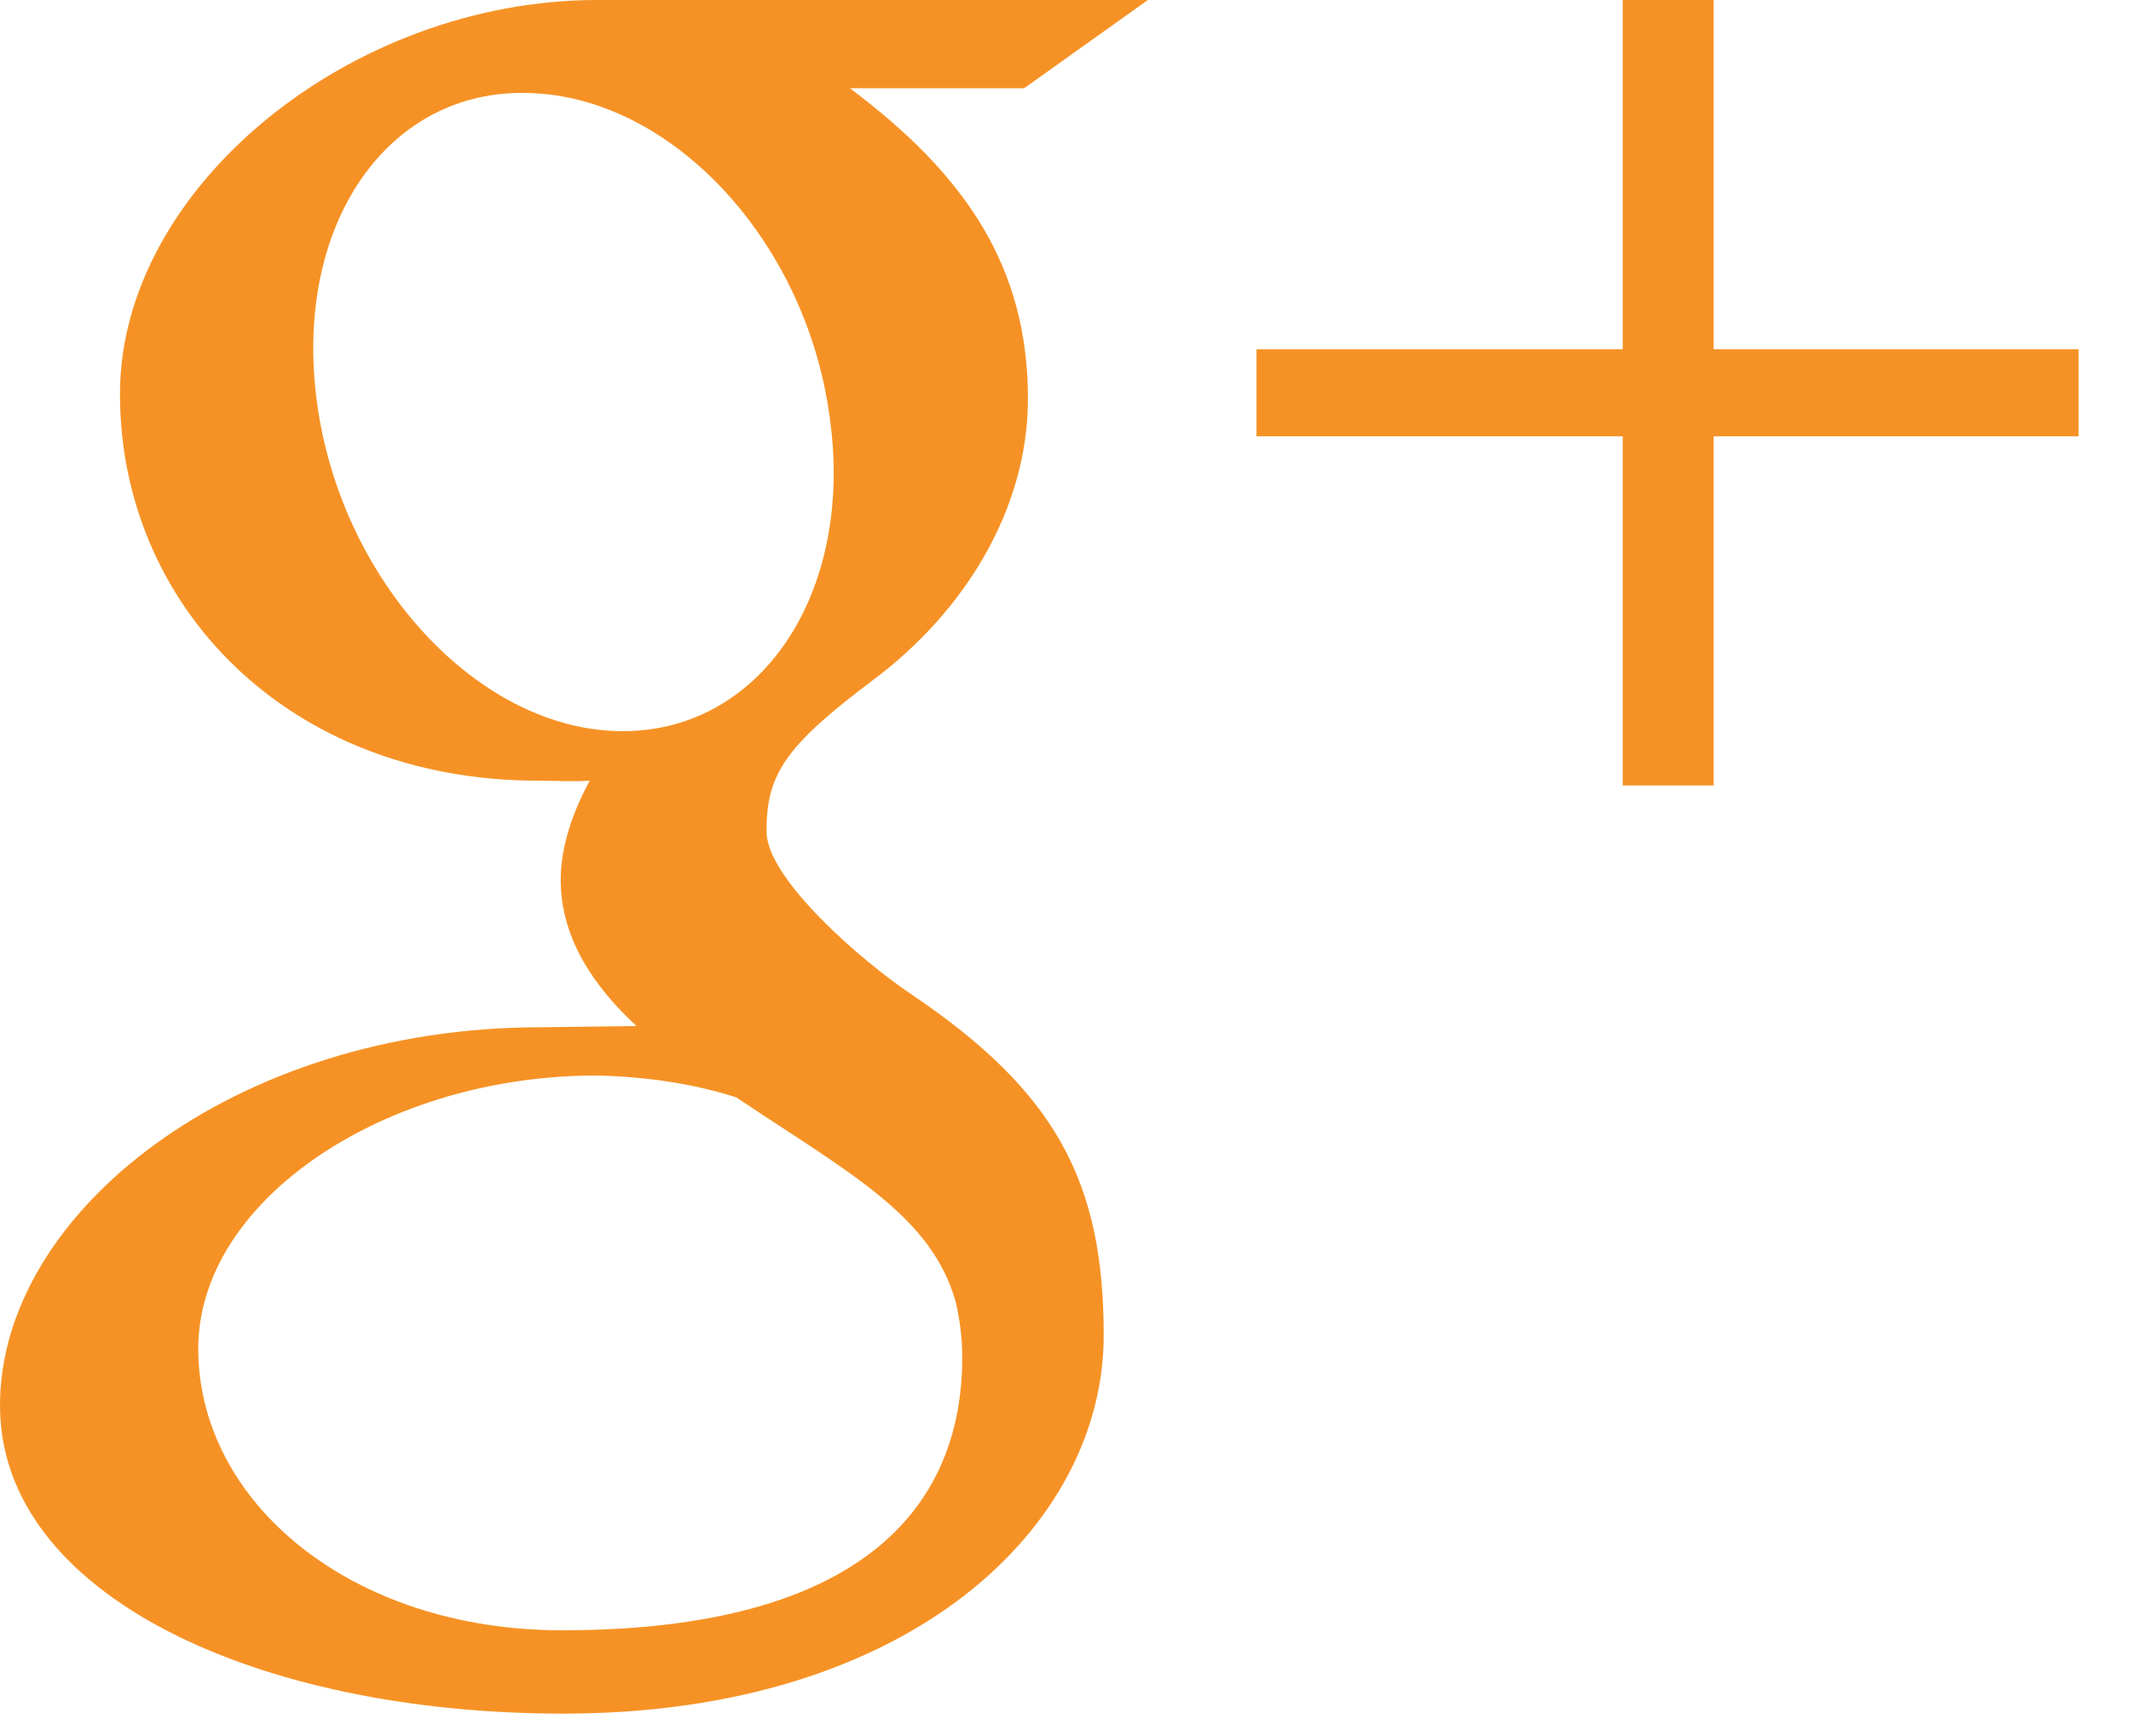 <svg width="27" height="22" viewBox="0 0 27 22" fill="none" xmlns="http://www.w3.org/2000/svg">
<path fill-rule="evenodd" clip-rule="evenodd" d="M10.512 5.284C10.208 3.032 8.496 1.225 6.704 1.179C4.912 1.118 3.712 2.849 4.016 5.1C4.32 7.351 6.032 9.22 7.824 9.265C9.616 9.311 10.832 7.535 10.512 5.284ZM7.584 13.63C4.912 13.615 2.512 15.192 2.512 17.091C2.512 19.036 4.448 20.66 7.12 20.66C10.88 20.66 12.192 19.128 12.192 17.199C12.192 16.954 12.16 16.724 12.112 16.509C11.808 15.407 10.768 14.871 9.328 13.906C8.8 13.737 8.208 13.646 7.584 13.63ZM10.768 1.118C12.24 2.221 13.024 3.385 13.024 5.054C13.024 6.463 12.208 7.765 11.056 8.622C9.936 9.465 9.712 9.817 9.712 10.537C9.712 11.134 10.912 12.175 11.552 12.604C13.392 13.845 13.984 14.993 13.984 16.923C13.984 19.327 11.552 21.716 7.136 21.716C3.264 21.716 0 20.216 0 17.811C0 15.361 2.976 13.018 6.848 13.018L8.064 13.002C7.536 12.512 7.104 11.9 7.104 11.149C7.104 10.72 7.264 10.276 7.472 9.893C7.248 9.909 7.04 9.893 6.816 9.893C3.648 9.893 1.52 7.673 1.52 4.993C1.52 2.374 4.448 0 7.568 0H14.544L12.976 1.118H10.768ZM21.712 5.529V9.954H20.56V5.529H15.92V4.426H20.56V0H21.712V4.426H26.336V5.529H21.712Z" fill="#F69225"/>
</svg>
